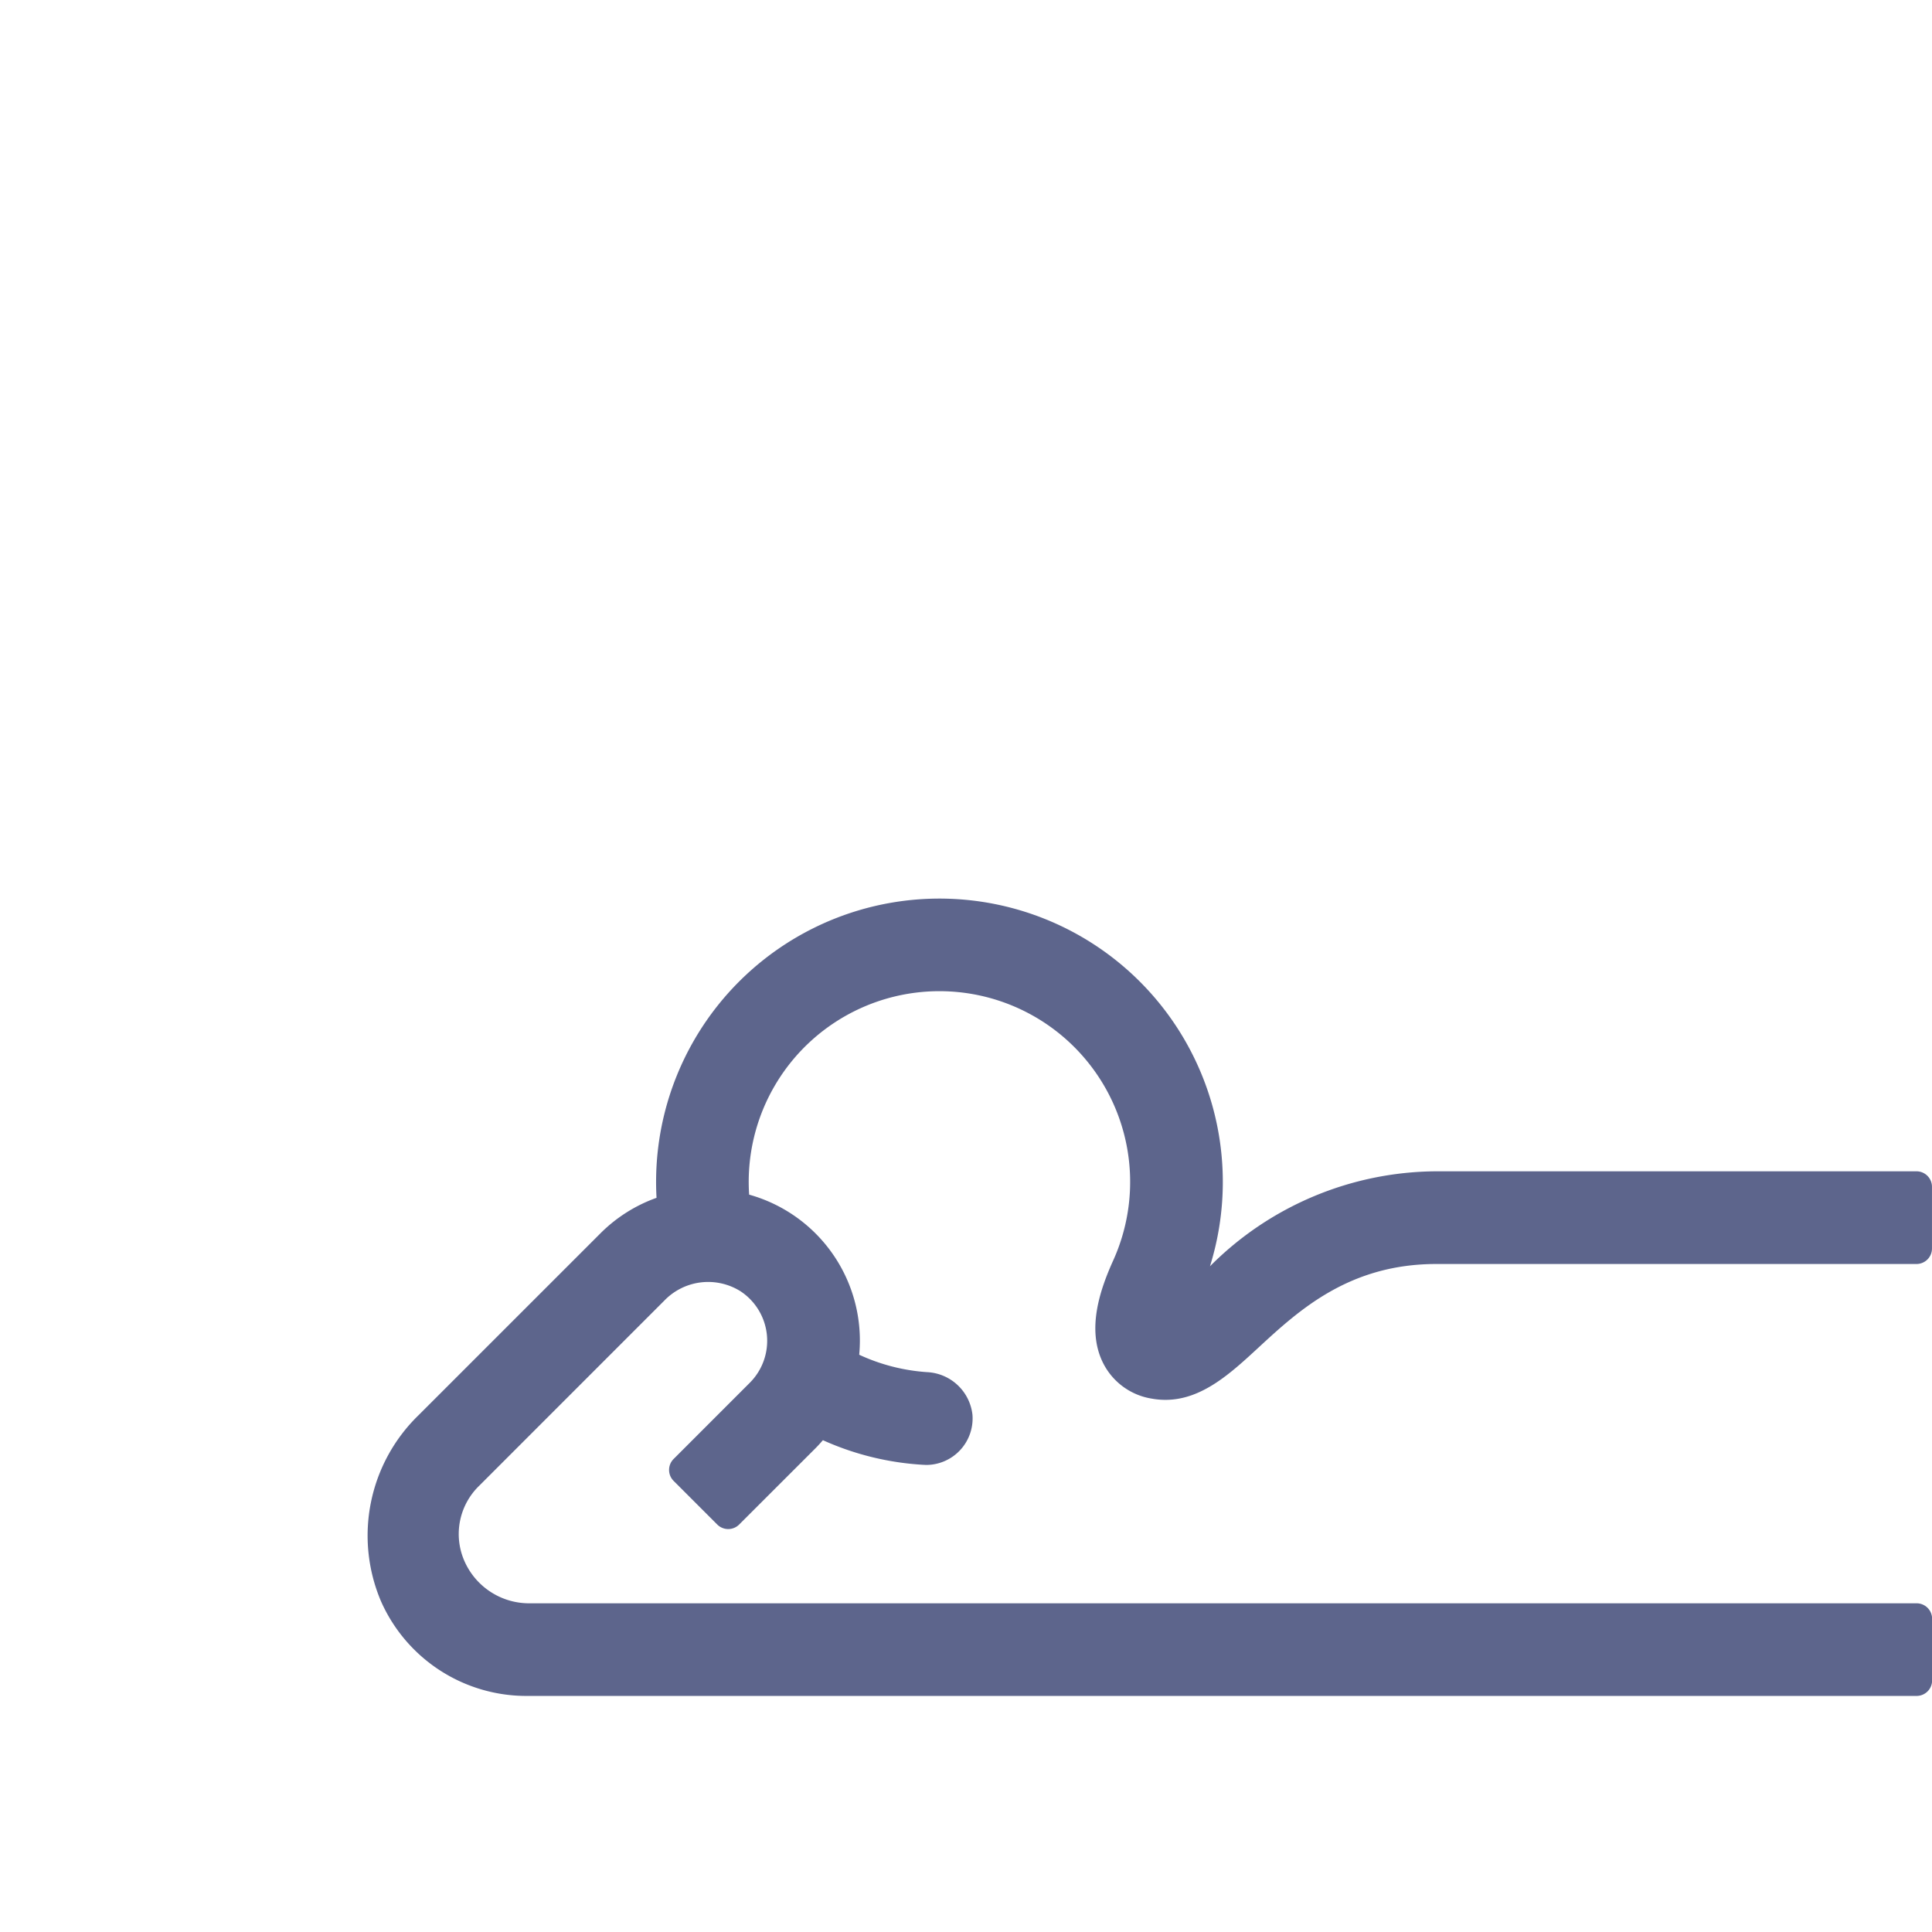 <svg xmlns="http://www.w3.org/2000/svg" width="87.272" height="87.27" viewBox="0 0 87.272 87.27">
  <g id="Group_1783" data-name="Group 1783" transform="translate(-12123.246 -2413.832)">
    <g id="Group_1782" data-name="Group 1782">
      <g id="Group_1781" data-name="Group 1781">
        <g id="Group_1780" data-name="Group 1780">
          <path id="Path_1839" data-name="Path 1839" d="M12209.818,2486.256h-62.625a3.191,3.191,0,0,1-2.918-1.8,3.033,3.033,0,0,1,.619-3.511l8.361-8.363a2.75,2.75,0,0,1,3.448-.417,2.681,2.681,0,0,1,.415,4.127l-3.445,3.446a.7.7,0,0,0,0,.987l1.975,1.975a.7.7,0,0,0,.985,0l3.448-3.446c.119-.119.229-.241.337-.366a12.831,12.831,0,0,0,4.547,1.113c.041,0,.081.005.121.005a2.1,2.1,0,0,0,2.087-2.275,2.167,2.167,0,0,0-2.054-1.917,8.681,8.681,0,0,1-3.061-.786,6.841,6.841,0,0,0-4.972-7.232,8.615,8.615,0,1,1,16.45,2.964c-.577,1.275-1.25,3.149-.431,4.7a2.981,2.981,0,0,0,2.173,1.551,3.43,3.43,0,0,0,.612.055c1.646,0,2.948-1.2,4.21-2.367,1.821-1.68,4.085-3.77,8.032-3.77h21.685a.7.7,0,0,0,.7-.7v-2.787a.7.7,0,0,0-.7-.7h-21.685a14.52,14.52,0,0,0-10.229,4.29,12.8,12.8,0,1,0-25-3.092,6.82,6.82,0,0,0-2.53,1.6l-8.217,8.216a7.579,7.579,0,0,0-1.7,8.408,7.181,7.181,0,0,0,6.643,4.276h62.724a.7.7,0,0,0,.7-.7v-2.79A.7.7,0,0,0,12209.818,2486.256Z" fill="#5d658c"/>
        </g>
      </g>
    </g>
    <rect id="Rectangle_1131" data-name="Rectangle 1131" width="87.272" height="87.27" transform="translate(12123.246 2413.832)" fill="none"/>
  </g>
</svg>
